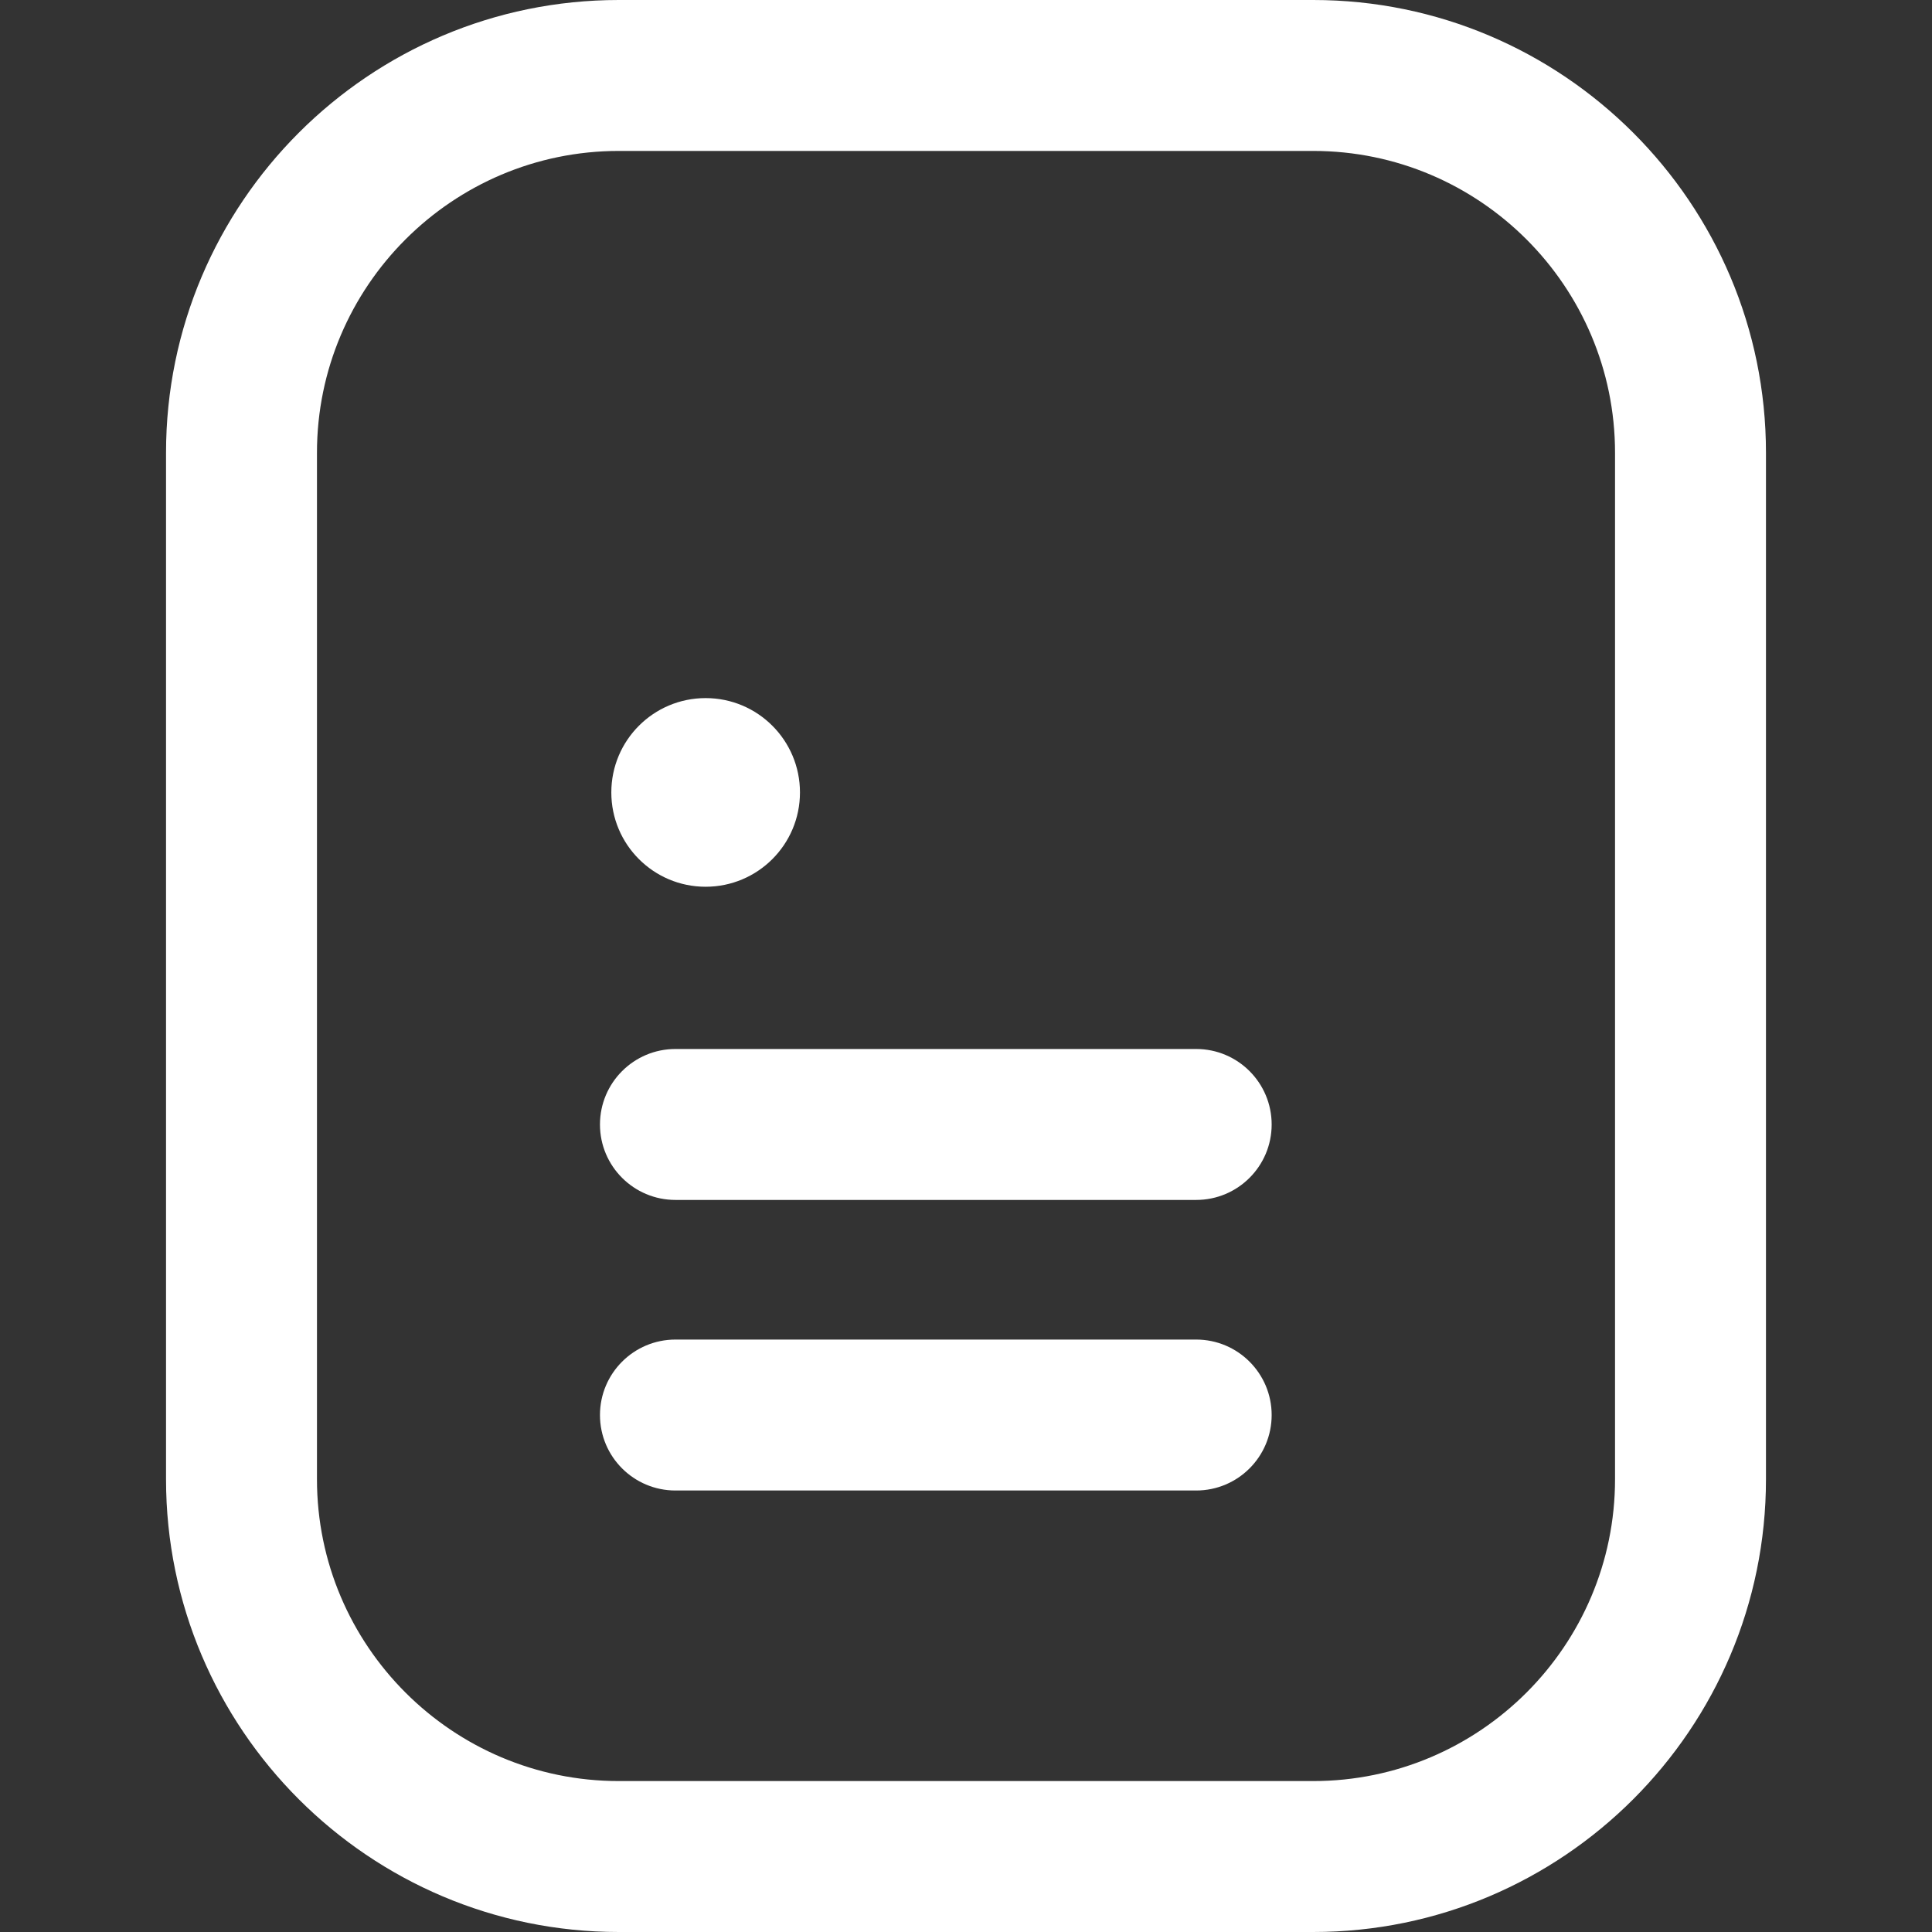 <svg width="48" height="48" viewBox="0 0 48 48" fill="none" xmlns="http://www.w3.org/2000/svg">
<rect x="0" y="0" width="48" height="48" fill="#333333" stroke="none"/>
<path d="M17.531 22.031C18.826 22.031 19.875 20.982 19.875 19.688C19.875 18.393 18.826 17.344 17.531 17.344C16.237 17.344 15.188 18.393 15.188 19.688C15.188 20.982 16.237 22.031 17.531 22.031Z" fill="white"/>
<path d="M32.627 48H15.373C9.171 48 4.125 42.954 4.125 36.752V11.248C4.125 5.046 9.171 0 15.373 0H32.627C38.829 0 43.875 5.046 43.875 11.248V36.752C43.875 42.954 38.829 48 32.627 48ZM15.373 3.75C11.239 3.75 7.875 7.114 7.875 11.248V36.752C7.875 40.886 11.239 44.25 15.373 44.25H32.627C36.761 44.25 40.125 40.886 40.125 36.752V11.248C40.125 7.114 36.761 3.75 32.627 3.75H15.373Z" fill="white"/>
<path d="M29.719 37.031H16.781C15.746 37.031 14.906 36.192 14.906 35.156C14.906 34.121 15.746 33.281 16.781 33.281H29.719C30.754 33.281 31.594 34.121 31.594 35.156C31.594 36.192 30.754 37.031 29.719 37.031Z" fill="white"/>
<path d="M29.719 29.812H16.781C15.746 29.812 14.906 28.973 14.906 27.938C14.906 26.902 15.746 26.062 16.781 26.062H29.719C30.754 26.062 31.594 26.902 31.594 27.938C31.594 28.973 30.754 29.812 29.719 29.812Z" fill="white"/>
</svg>

